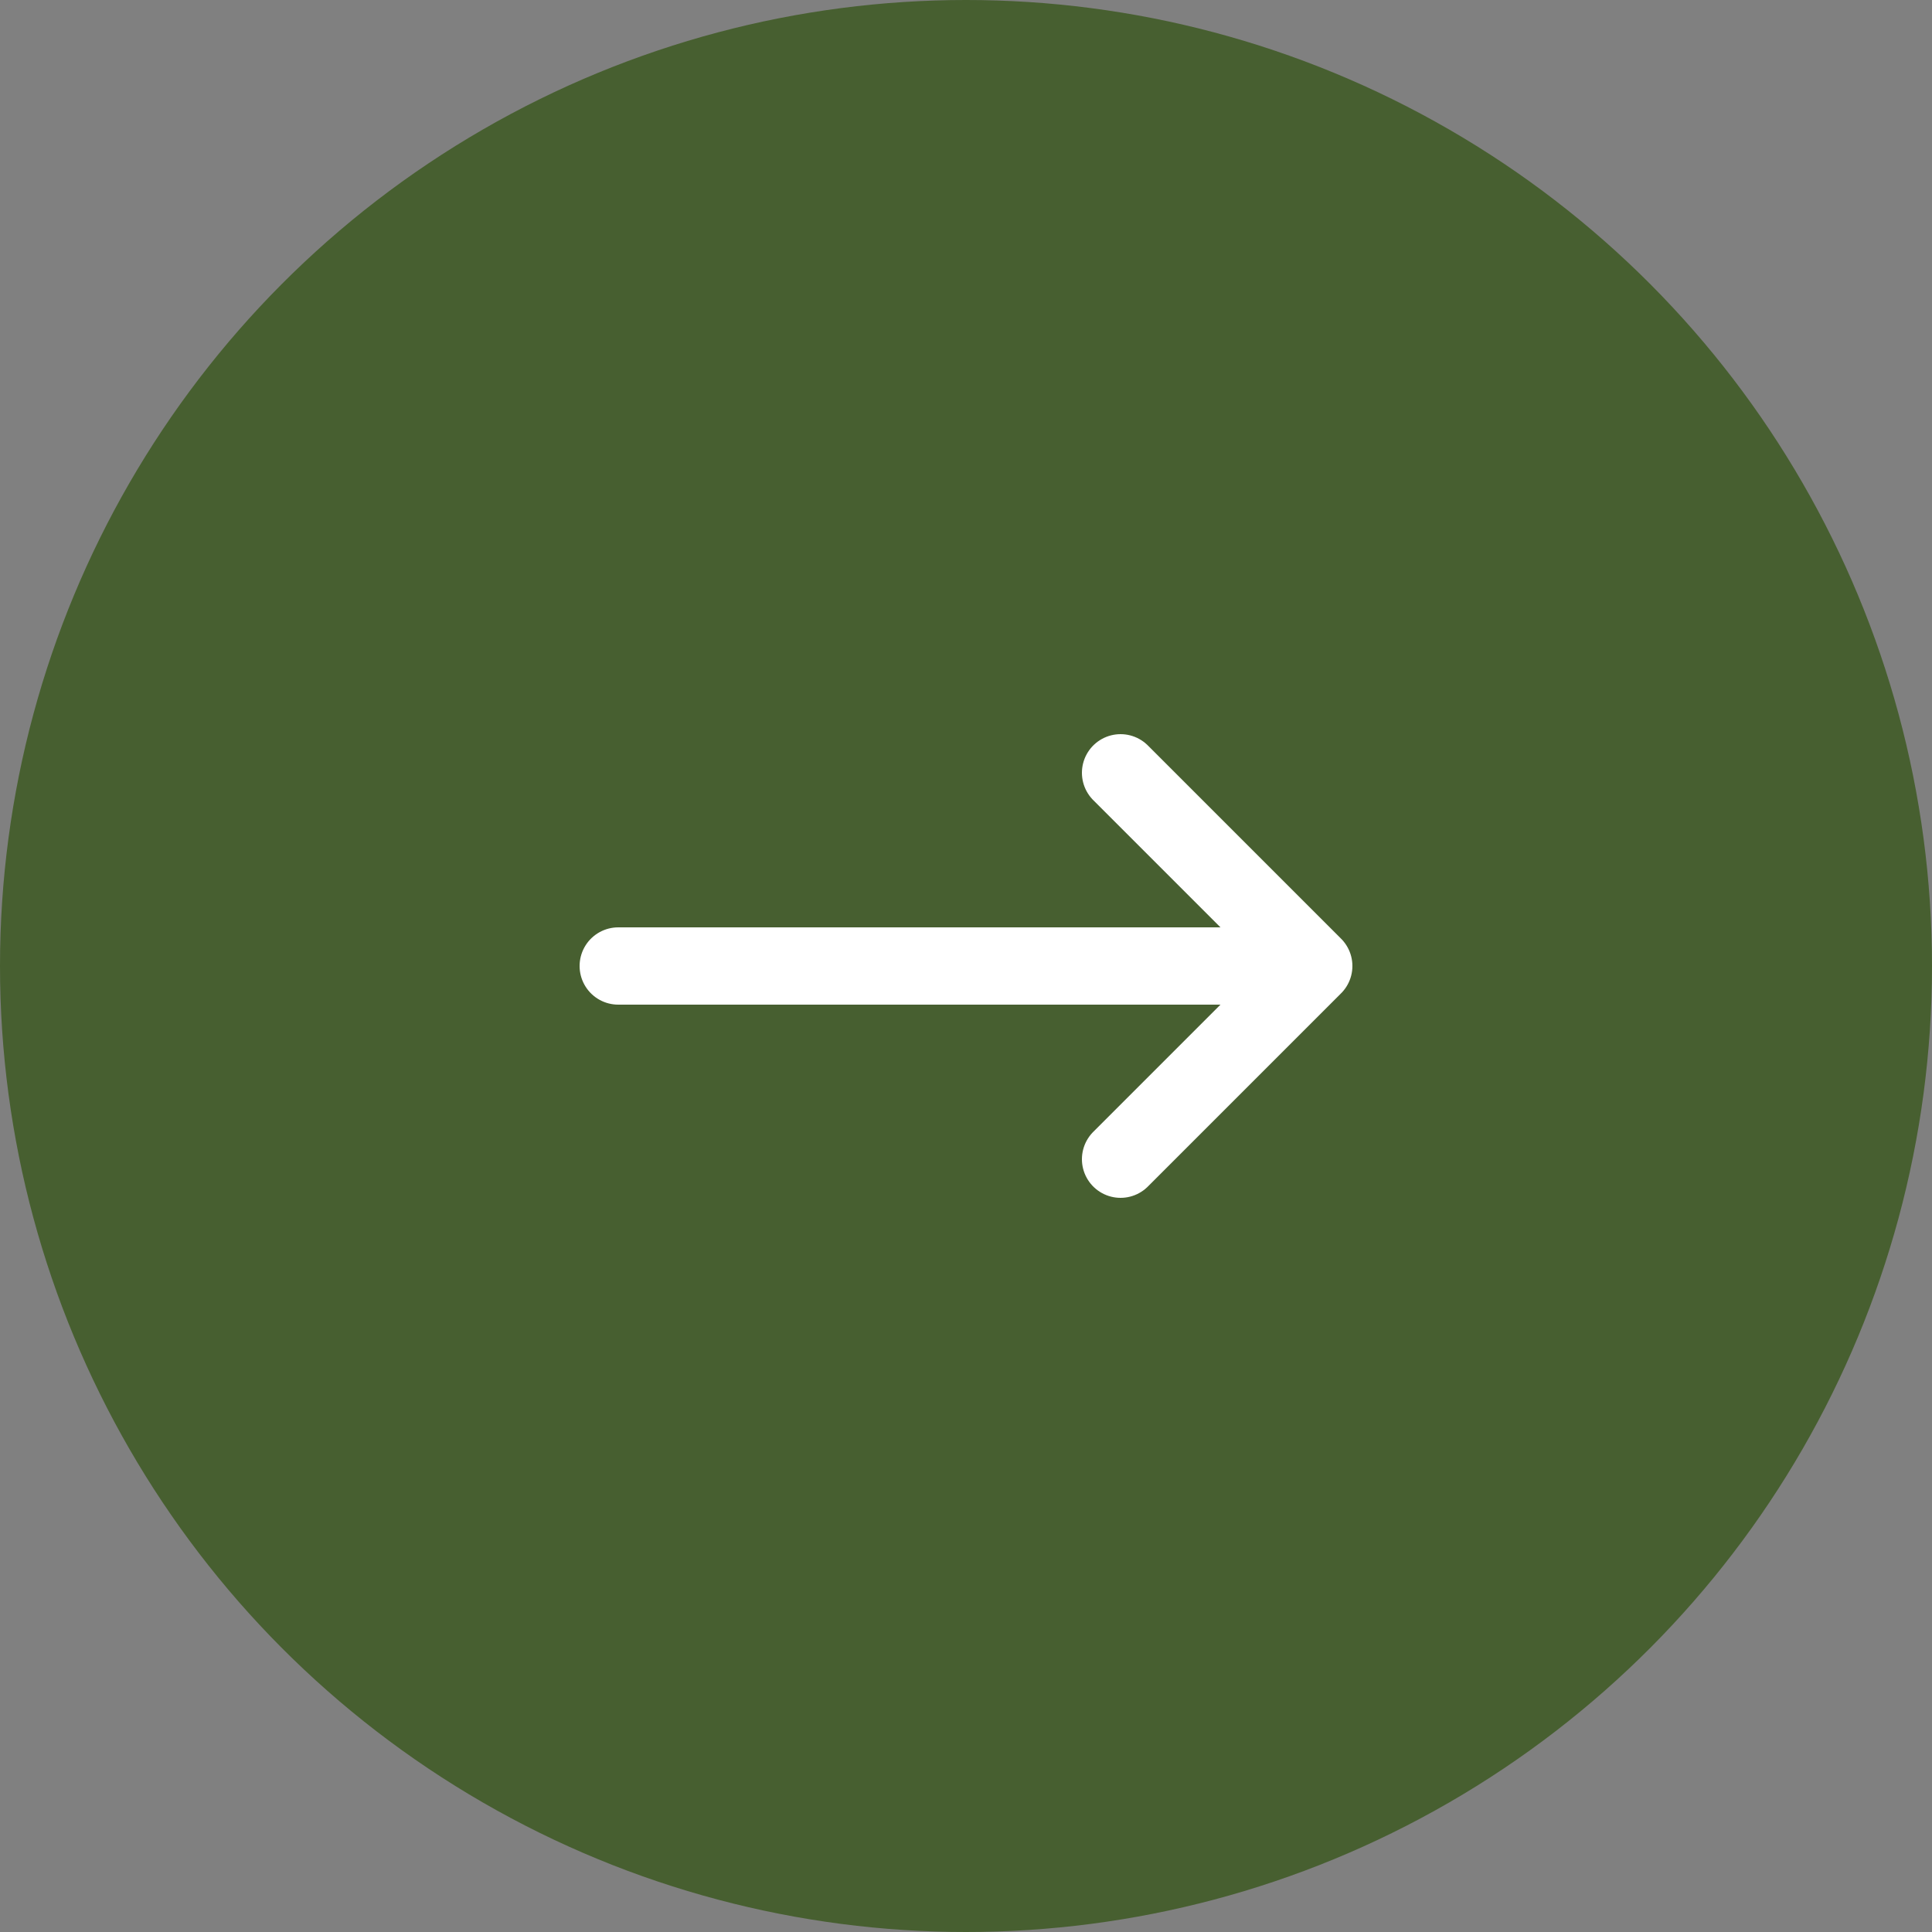 <svg width="50" height="50" viewBox="0 0 50 50" fill="none" xmlns="http://www.w3.org/2000/svg">
<rect x="0" y="0" width="50" height="50" fill="#808080" stroke="none"/>
<circle cx="25" cy="25" r="25" fill="#475F30"/>
<path d="M34 25L29 20M34 25L29 30M34 25H16" stroke="white" stroke-width="2" stroke-linecap="round" stroke-linejoin="round"/>
</svg>
